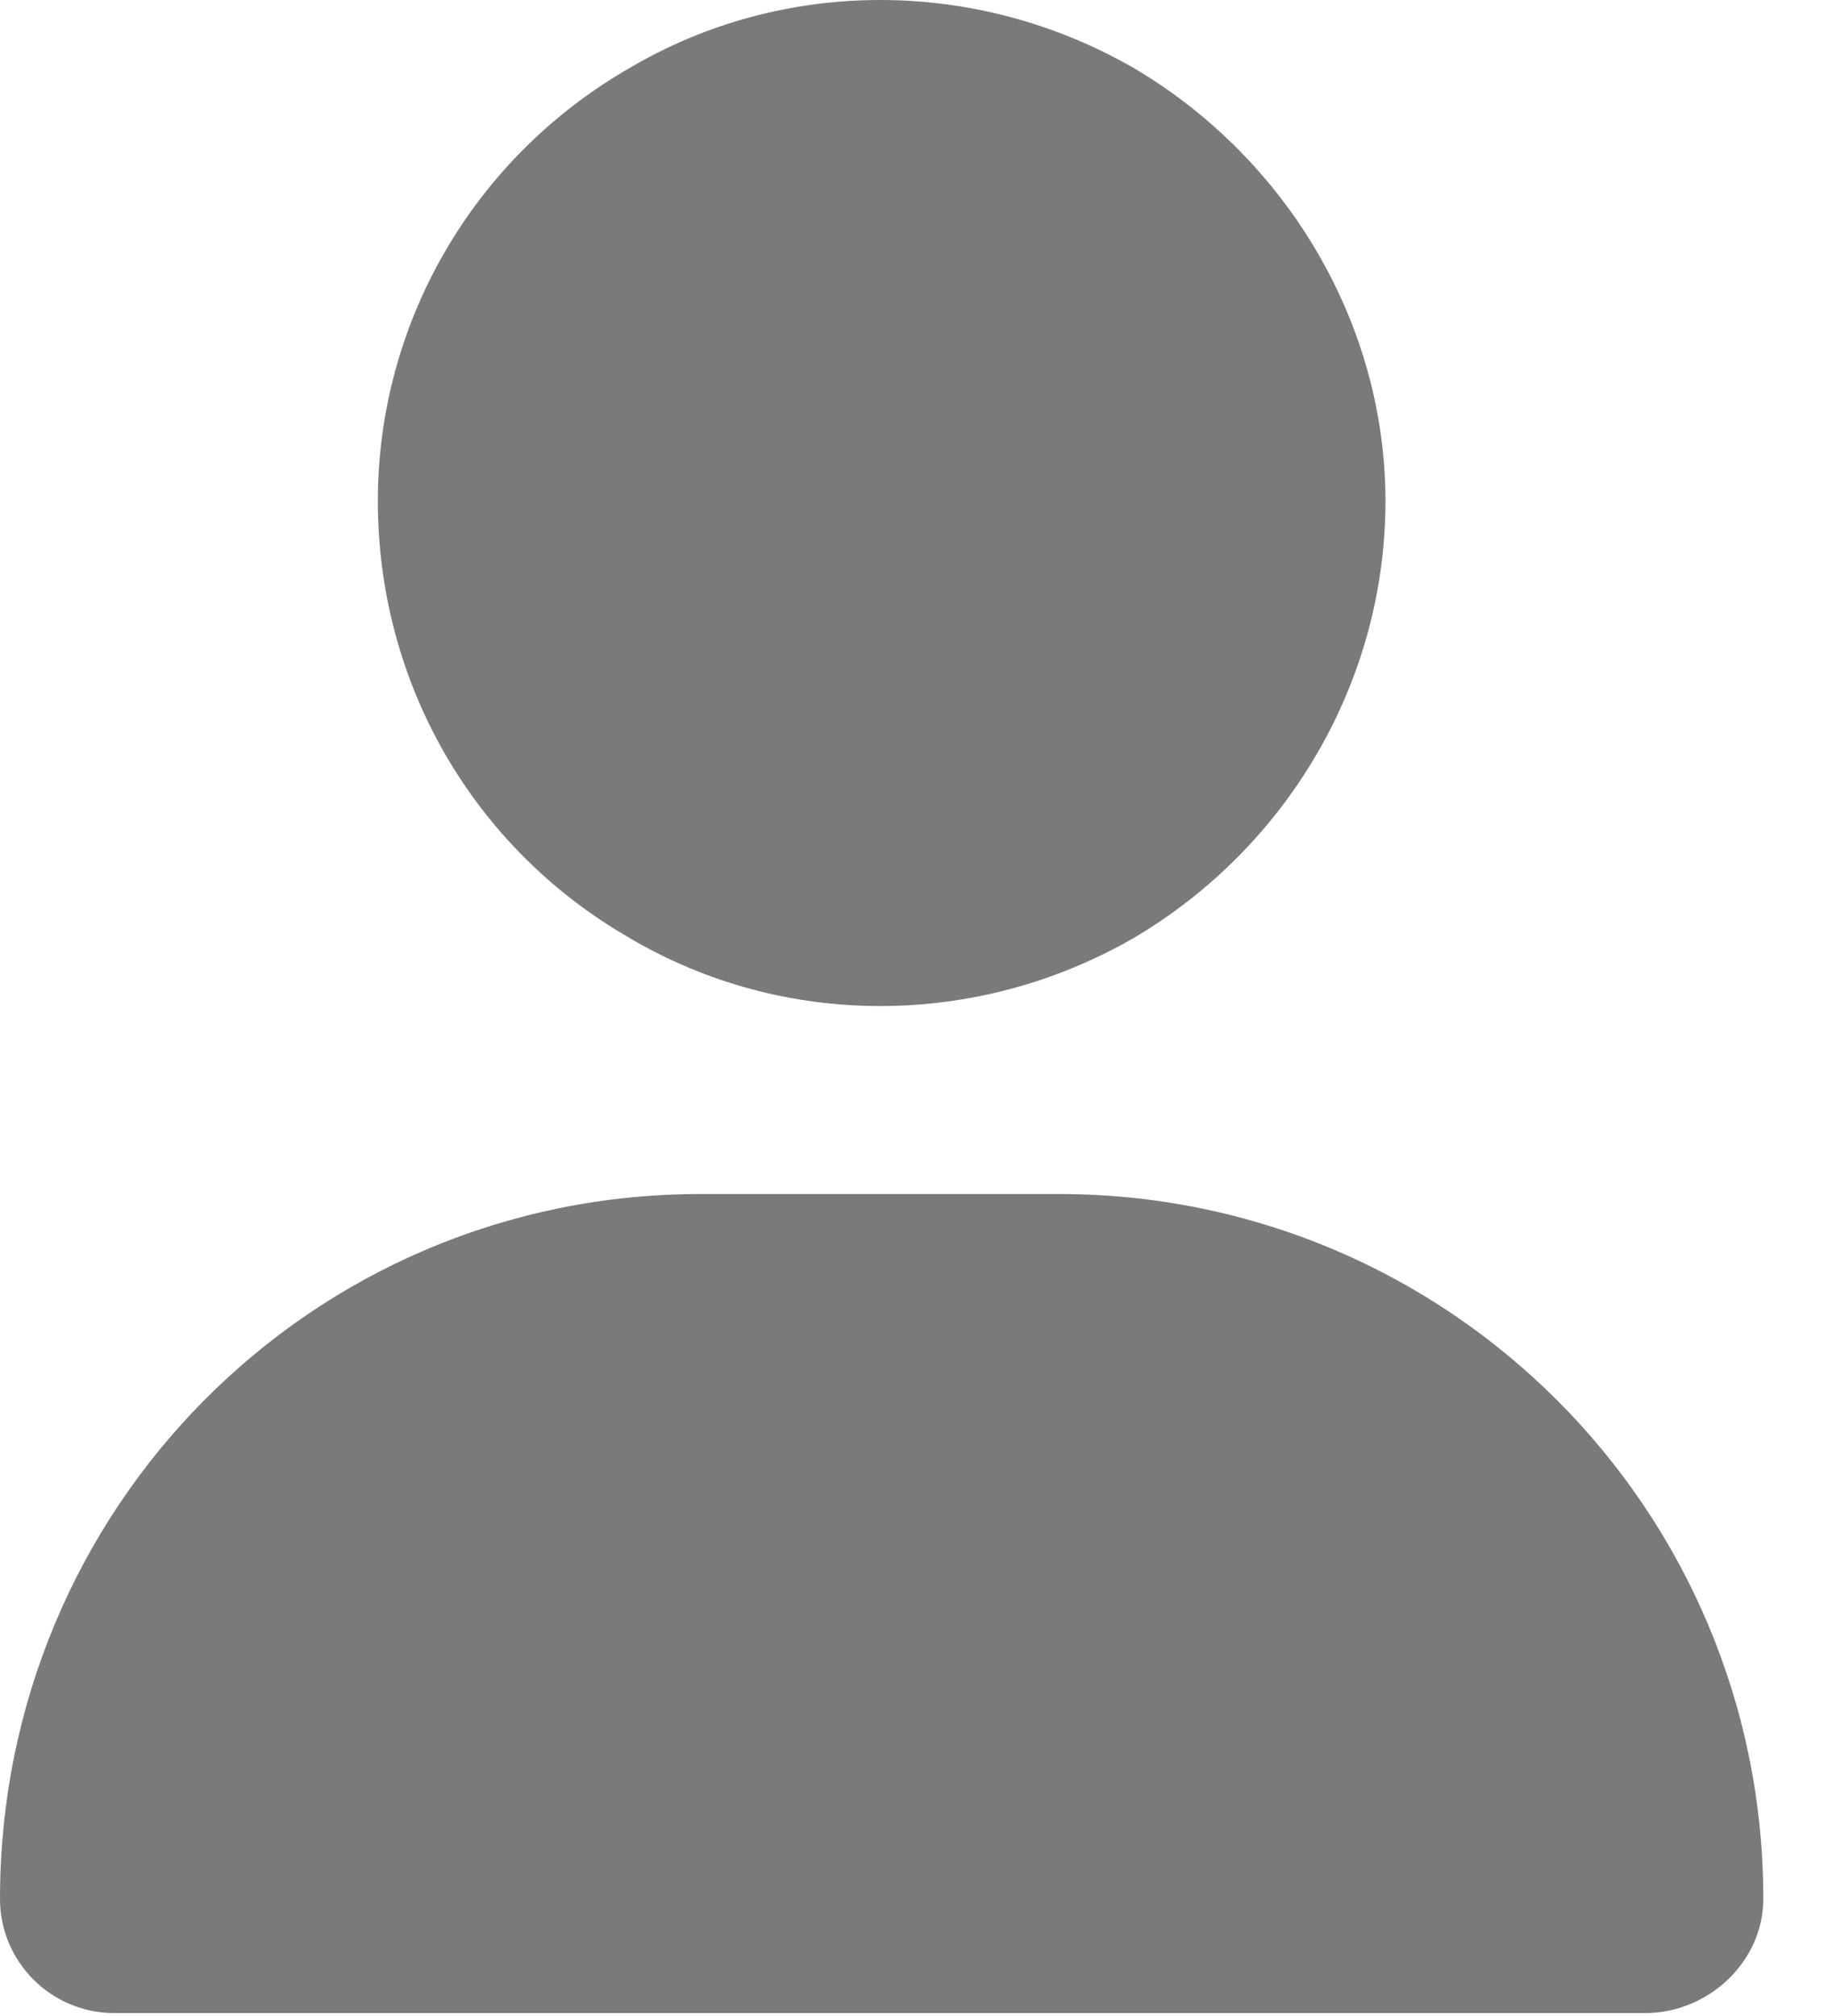<svg width="20" height="22" viewBox="0 0 20 22" fill="none" xmlns="http://www.w3.org/2000/svg">
<path d="M4.125 5.468C4.125 3.534 5.156 1.729 6.875 0.741C8.551 -0.247 10.656 -0.247 12.375 0.741C14.051 1.729 15.125 3.534 15.125 5.468C15.125 7.444 14.051 9.249 12.375 10.237C10.656 11.226 8.551 11.226 6.875 10.237C5.156 9.249 4.125 7.444 4.125 5.468ZM0 20.722C0 16.468 3.395 13.03 7.648 13.03H11.559C15.812 13.03 19.25 16.468 19.25 20.722C19.25 21.409 18.648 21.968 17.961 21.968H1.246C0.559 21.968 0 21.409 0 20.722Z" fill="#7A7A7A"/>
</svg>
